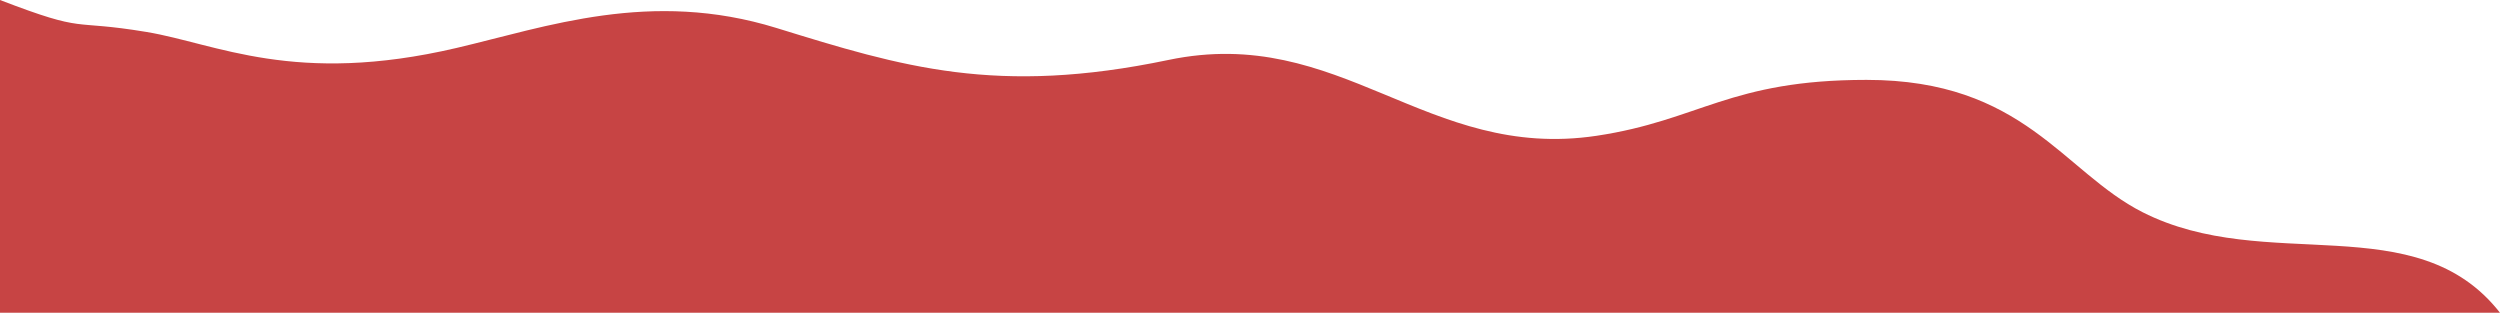 <svg id="Layer_1" data-name="Layer 1" xmlns="http://www.w3.org/2000/svg" viewBox="0 0 5000 625.5"><defs><style>.cls-1{fill:#c74444;}</style></defs><title>curvewhitespaceinverted</title><g id="Layer_1-2" data-name="Layer 1-2"><path class="cls-1" d="M0,0c177,67.89,137,37.94,293,63.9,139.94,23.28,296,107.83,620,32,180.4-42.25,388-117.81,640-39.94s440,135.78,784,63.9,516,202.64,856,151.71c206.69-31,266-111.83,540-111.83,315,0,392.77,183.81,552,264.58,248,125.8,547-13.48,715,201.18H0" transform="translate(0 0.02)"/></g></svg>